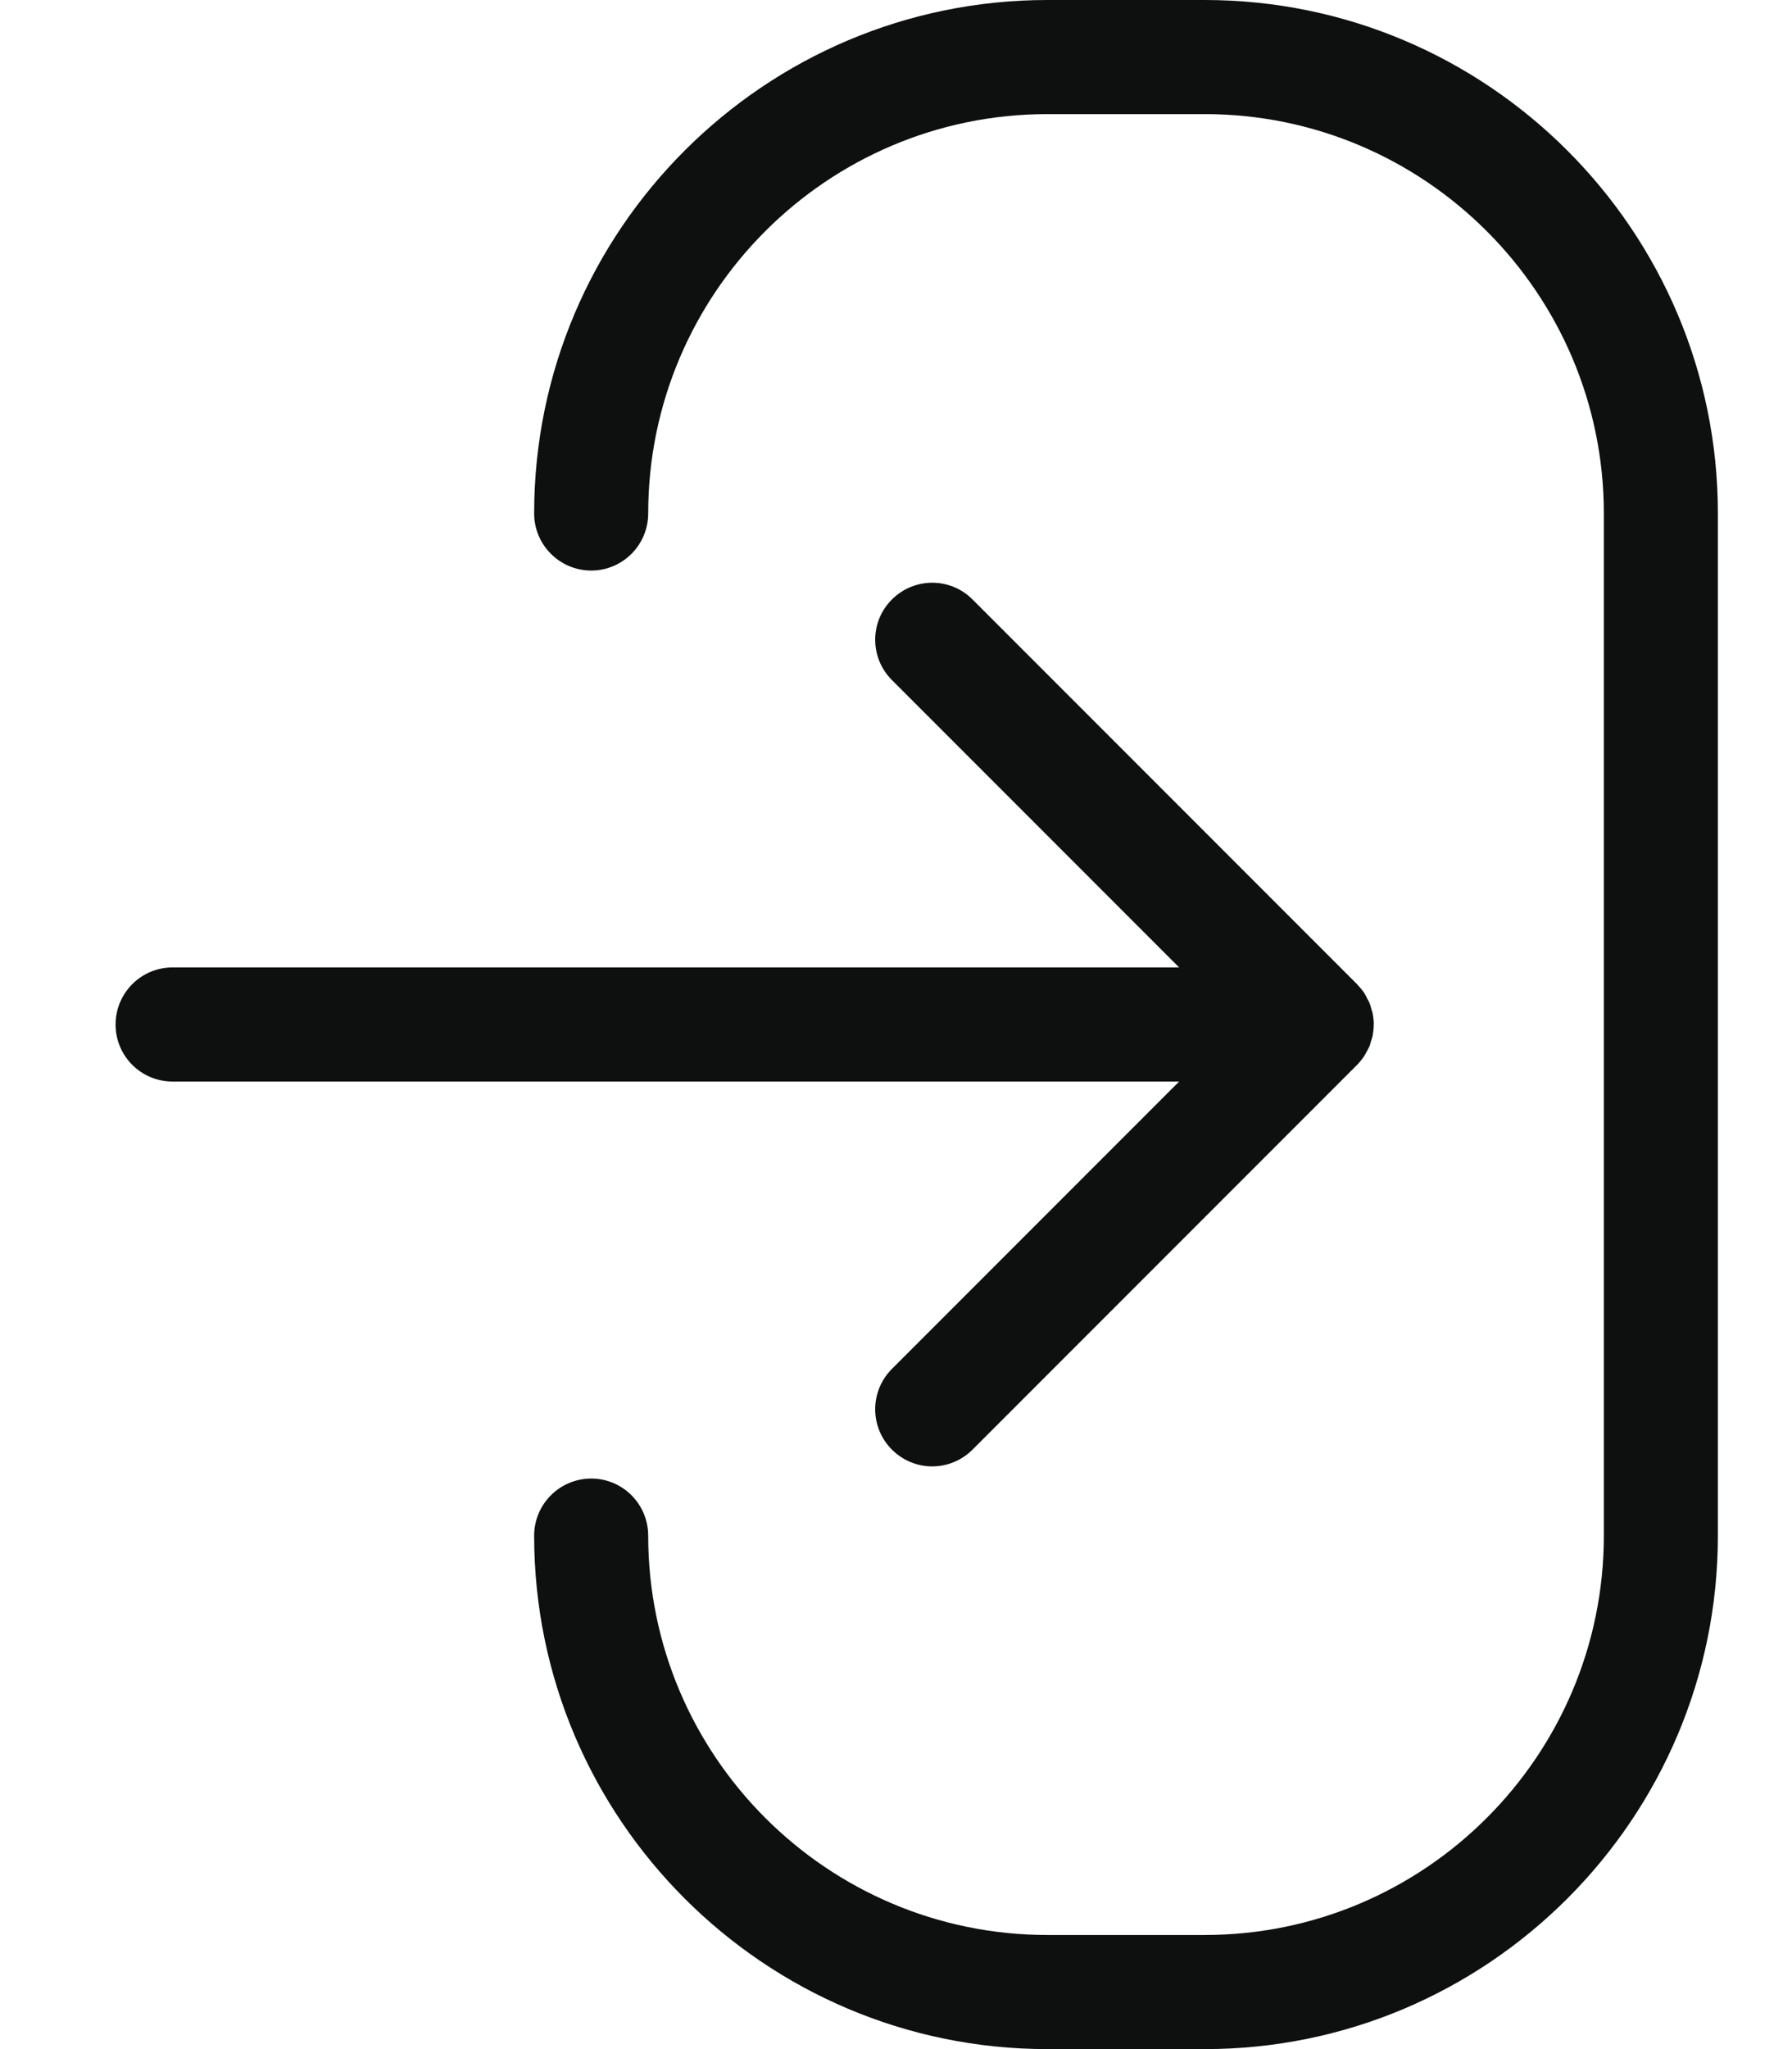 <svg width="14" height="16" viewBox="0 0 14 16" fill="none" xmlns="http://www.w3.org/2000/svg">
<g clip-path="url(#clip0_574_20210)">
<path d="M1.348 7.554H9.212L6.968 5.31C6.794 5.136 6.794 4.854 6.968 4.681C7.142 4.507 7.424 4.506 7.598 4.681L10.602 7.685C10.605 7.687 10.606 7.691 10.609 7.693C10.627 7.712 10.643 7.731 10.657 7.752C10.666 7.765 10.672 7.779 10.679 7.793C10.685 7.805 10.693 7.816 10.698 7.829C10.705 7.845 10.709 7.862 10.714 7.879C10.717 7.89 10.721 7.901 10.724 7.912C10.729 7.941 10.733 7.97 10.733 8L10.732 8.004C10.732 8.032 10.729 8.059 10.724 8.087C10.721 8.102 10.715 8.116 10.711 8.13C10.707 8.143 10.704 8.157 10.699 8.17C10.691 8.188 10.681 8.204 10.672 8.221C10.667 8.229 10.664 8.238 10.658 8.246C10.641 8.271 10.622 8.295 10.601 8.316L7.598 11.319C7.511 11.406 7.397 11.45 7.283 11.45C7.169 11.45 7.055 11.406 6.968 11.319C6.794 11.145 6.794 10.863 6.968 10.689L9.212 8.445H1.348C1.102 8.445 0.903 8.246 0.903 8C0.903 7.754 1.102 7.554 1.348 7.554ZM4.619 11.545C4.865 11.545 5.064 11.745 5.064 11.991C5.064 13.71 6.463 15.109 8.183 15.109H9.412C11.131 15.109 12.53 13.71 12.53 11.991V4.009C12.53 2.29 11.131 0.891 9.412 0.891H8.183C6.463 0.891 5.064 2.29 5.064 4.009C5.064 4.255 4.865 4.455 4.619 4.455C4.373 4.455 4.173 4.255 4.173 4.009C4.173 1.799 5.972 0 8.183 0H9.412C11.622 0 13.421 1.799 13.421 4.009V11.991C13.421 14.201 11.622 16 9.412 16H8.183C5.972 16 4.173 14.201 4.173 11.991C4.173 11.745 4.373 11.545 4.619 11.545Z" fill="#0E0F0F"/>
</g>
<defs>
<clipPath id="clip0_574_20210">
<rect width="12.8" height="16" fill="white" transform="matrix(-1 0 0 1 13.564 0)"/>
</clipPath>
</defs>
</svg>
